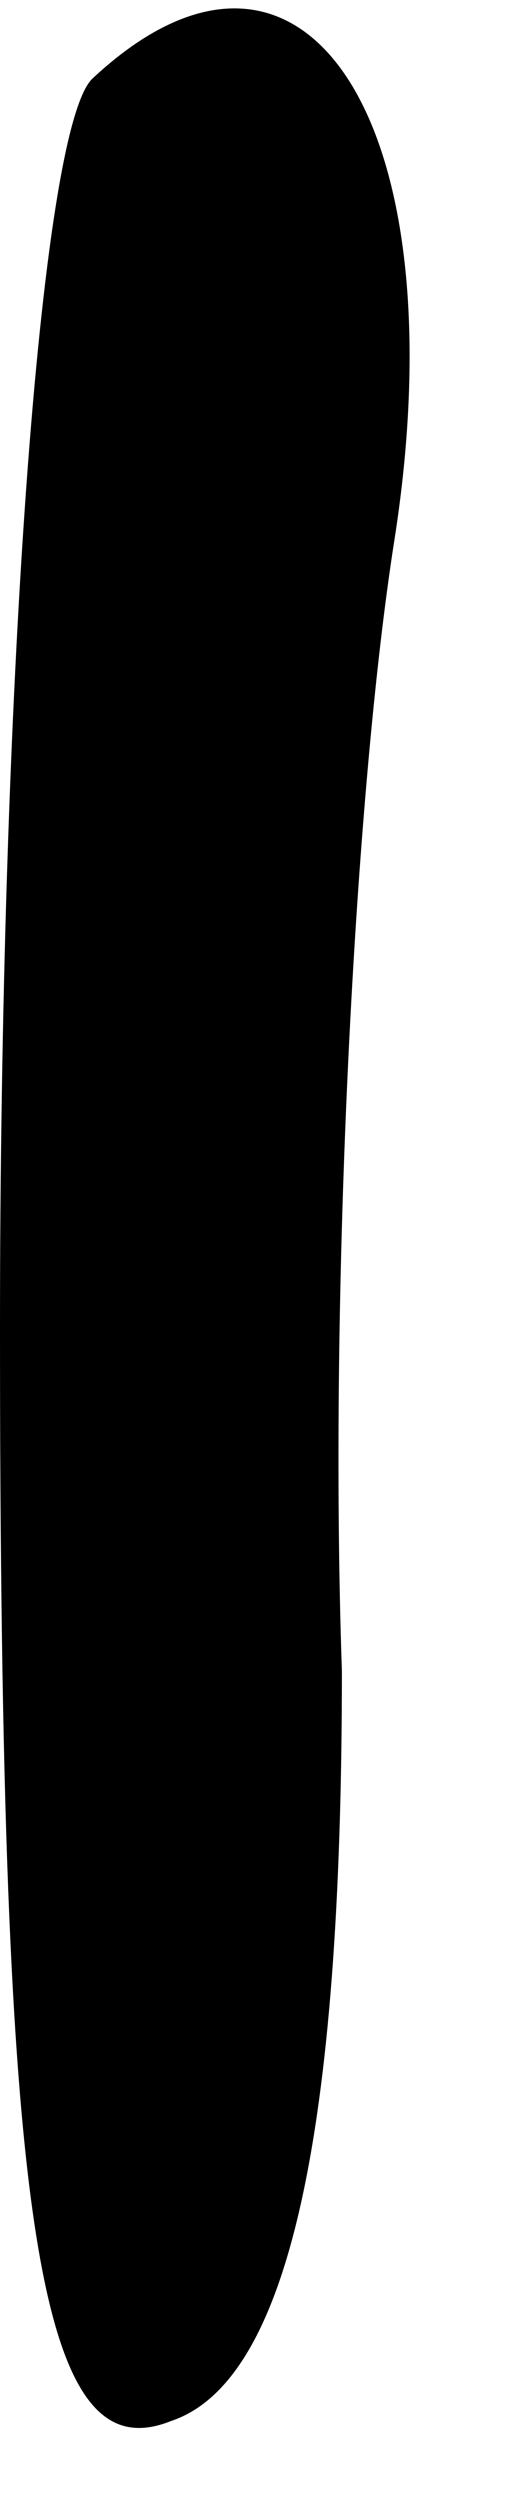 <?xml version="1.0" standalone="no"?>
<!DOCTYPE svg PUBLIC "-//W3C//DTD SVG 20010904//EN"
 "http://www.w3.org/TR/2001/REC-SVG-20010904/DTD/svg10.dtd">
<svg version="1.0" xmlns="http://www.w3.org/2000/svg"
 width="4pt" height="19pt" viewBox="0 0 4 19"
 preserveAspectRatio="xMidYMid meet">
<g transform="translate(0,19) scale(0.1,-0.1)"
fill="#000000" stroke="none">
<path fill="#000000" stroke="none" d="M7 184 c-4 -4 -7 -47 -7 -95 0 -69 3
-87 13 -83 9 3 13 22 13 57 -1 29 1 67 4 86 5 32 -7 50 -23 35z"/>
</g>
</svg>
